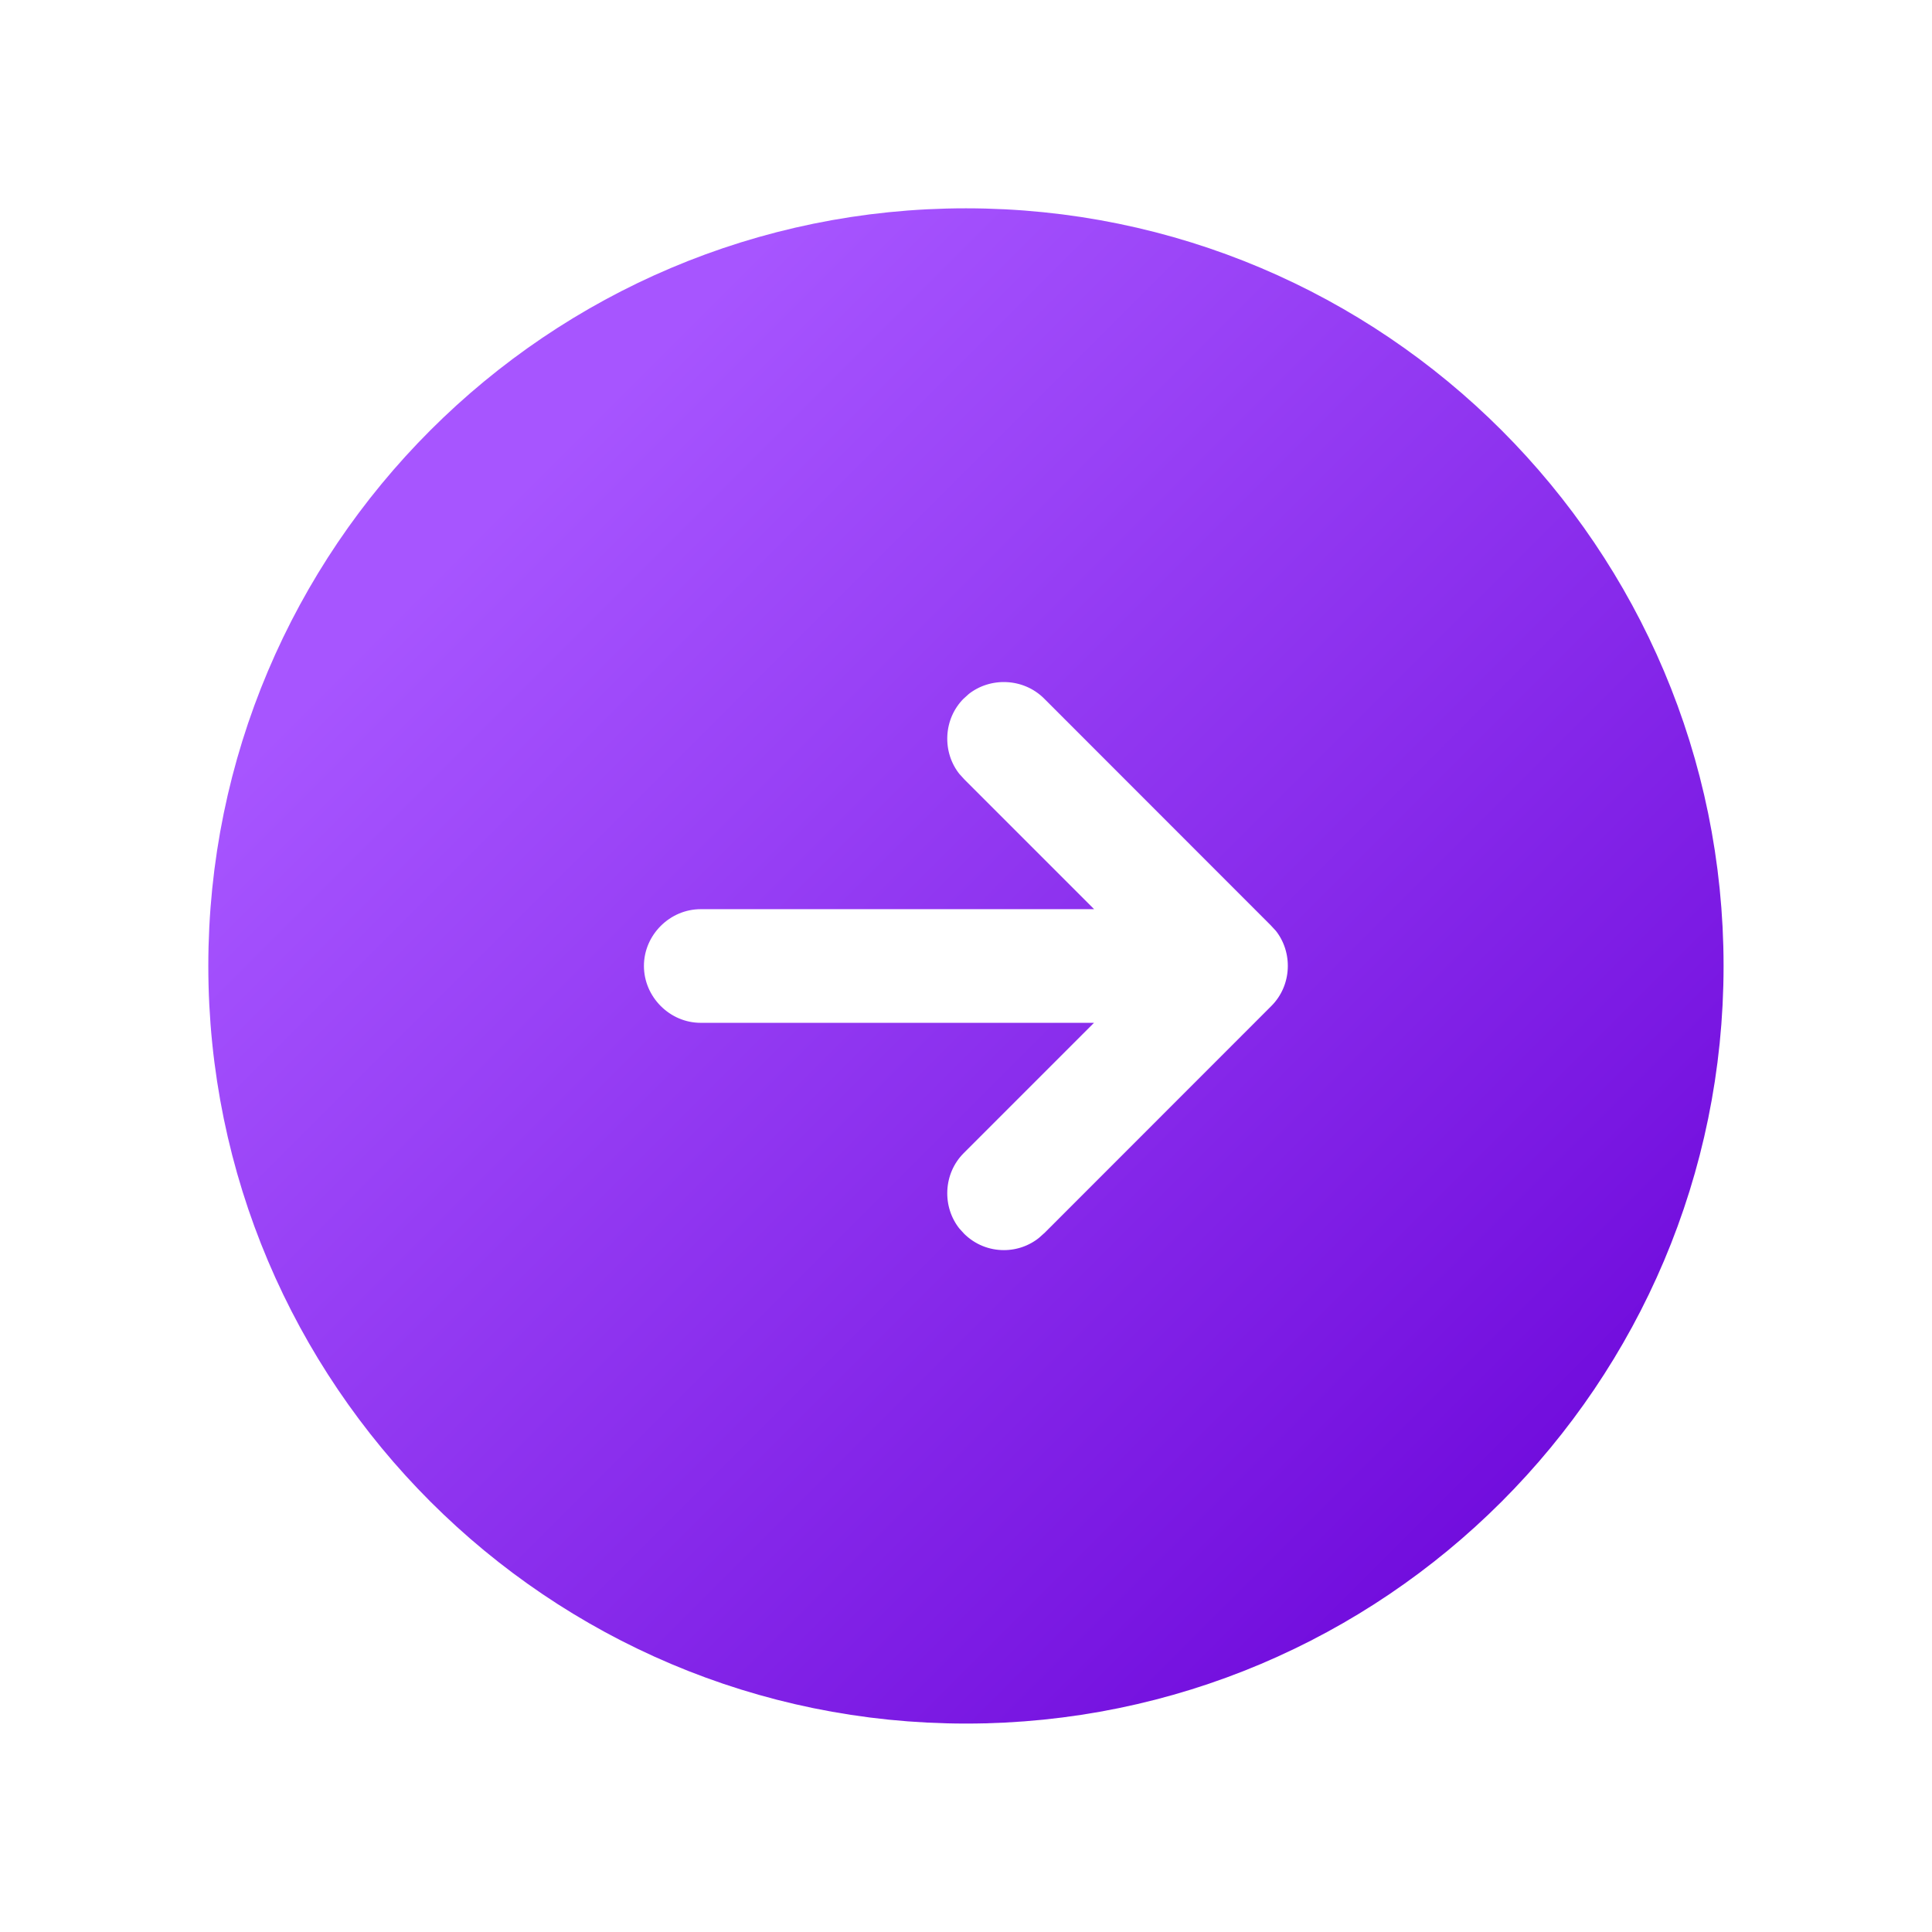 <svg width="17" height="17" viewBox="0 0 17 17" fill="none" xmlns="http://www.w3.org/2000/svg">
<path d="M8.5 2.208C11.973 2.208 14.791 5.027 14.791 8.5C14.791 11.973 11.973 14.791 8.5 14.791C5.028 14.791 2.209 11.973 2.208 8.5C2.208 5.027 5.027 2.208 8.5 2.208ZM9.452 5.881C9.133 5.563 8.623 5.543 8.281 5.821L8.215 5.881C7.897 6.199 7.876 6.709 8.155 7.052L8.215 7.118L8.722 7.625H6.166C5.686 7.625 5.291 8.02 5.291 8.5C5.292 8.98 5.686 9.375 6.166 9.375H8.721L8.215 9.881C7.897 10.199 7.876 10.709 8.155 11.052L8.215 11.118C8.389 11.292 8.613 11.375 8.833 11.375C9.027 11.375 9.222 11.311 9.384 11.179L9.452 11.118L11.451 9.118C11.77 8.8 11.791 8.29 11.512 7.947L11.451 7.881L9.452 5.881Z" fill="url(#paint0_linear_2660_11147)" stroke="url(#paint1_linear_2660_11147)" stroke-width="0.75"/>
<defs>
<linearGradient id="paint0_linear_2660_11147" x1="4.807" y1="4.019" x2="15.249" y2="14.458" gradientUnits="userSpaceOnUse">
<stop stop-color="#A755FF"/>
<stop offset="1" stop-color="#6800D7"/>
</linearGradient>
<linearGradient id="paint1_linear_2660_11147" x1="4.807" y1="4.019" x2="15.249" y2="14.458" gradientUnits="userSpaceOnUse">
<stop stop-color="#A755FF"/>
<stop offset="1" stop-color="#6800D7"/>
</linearGradient>
</defs>
</svg>
